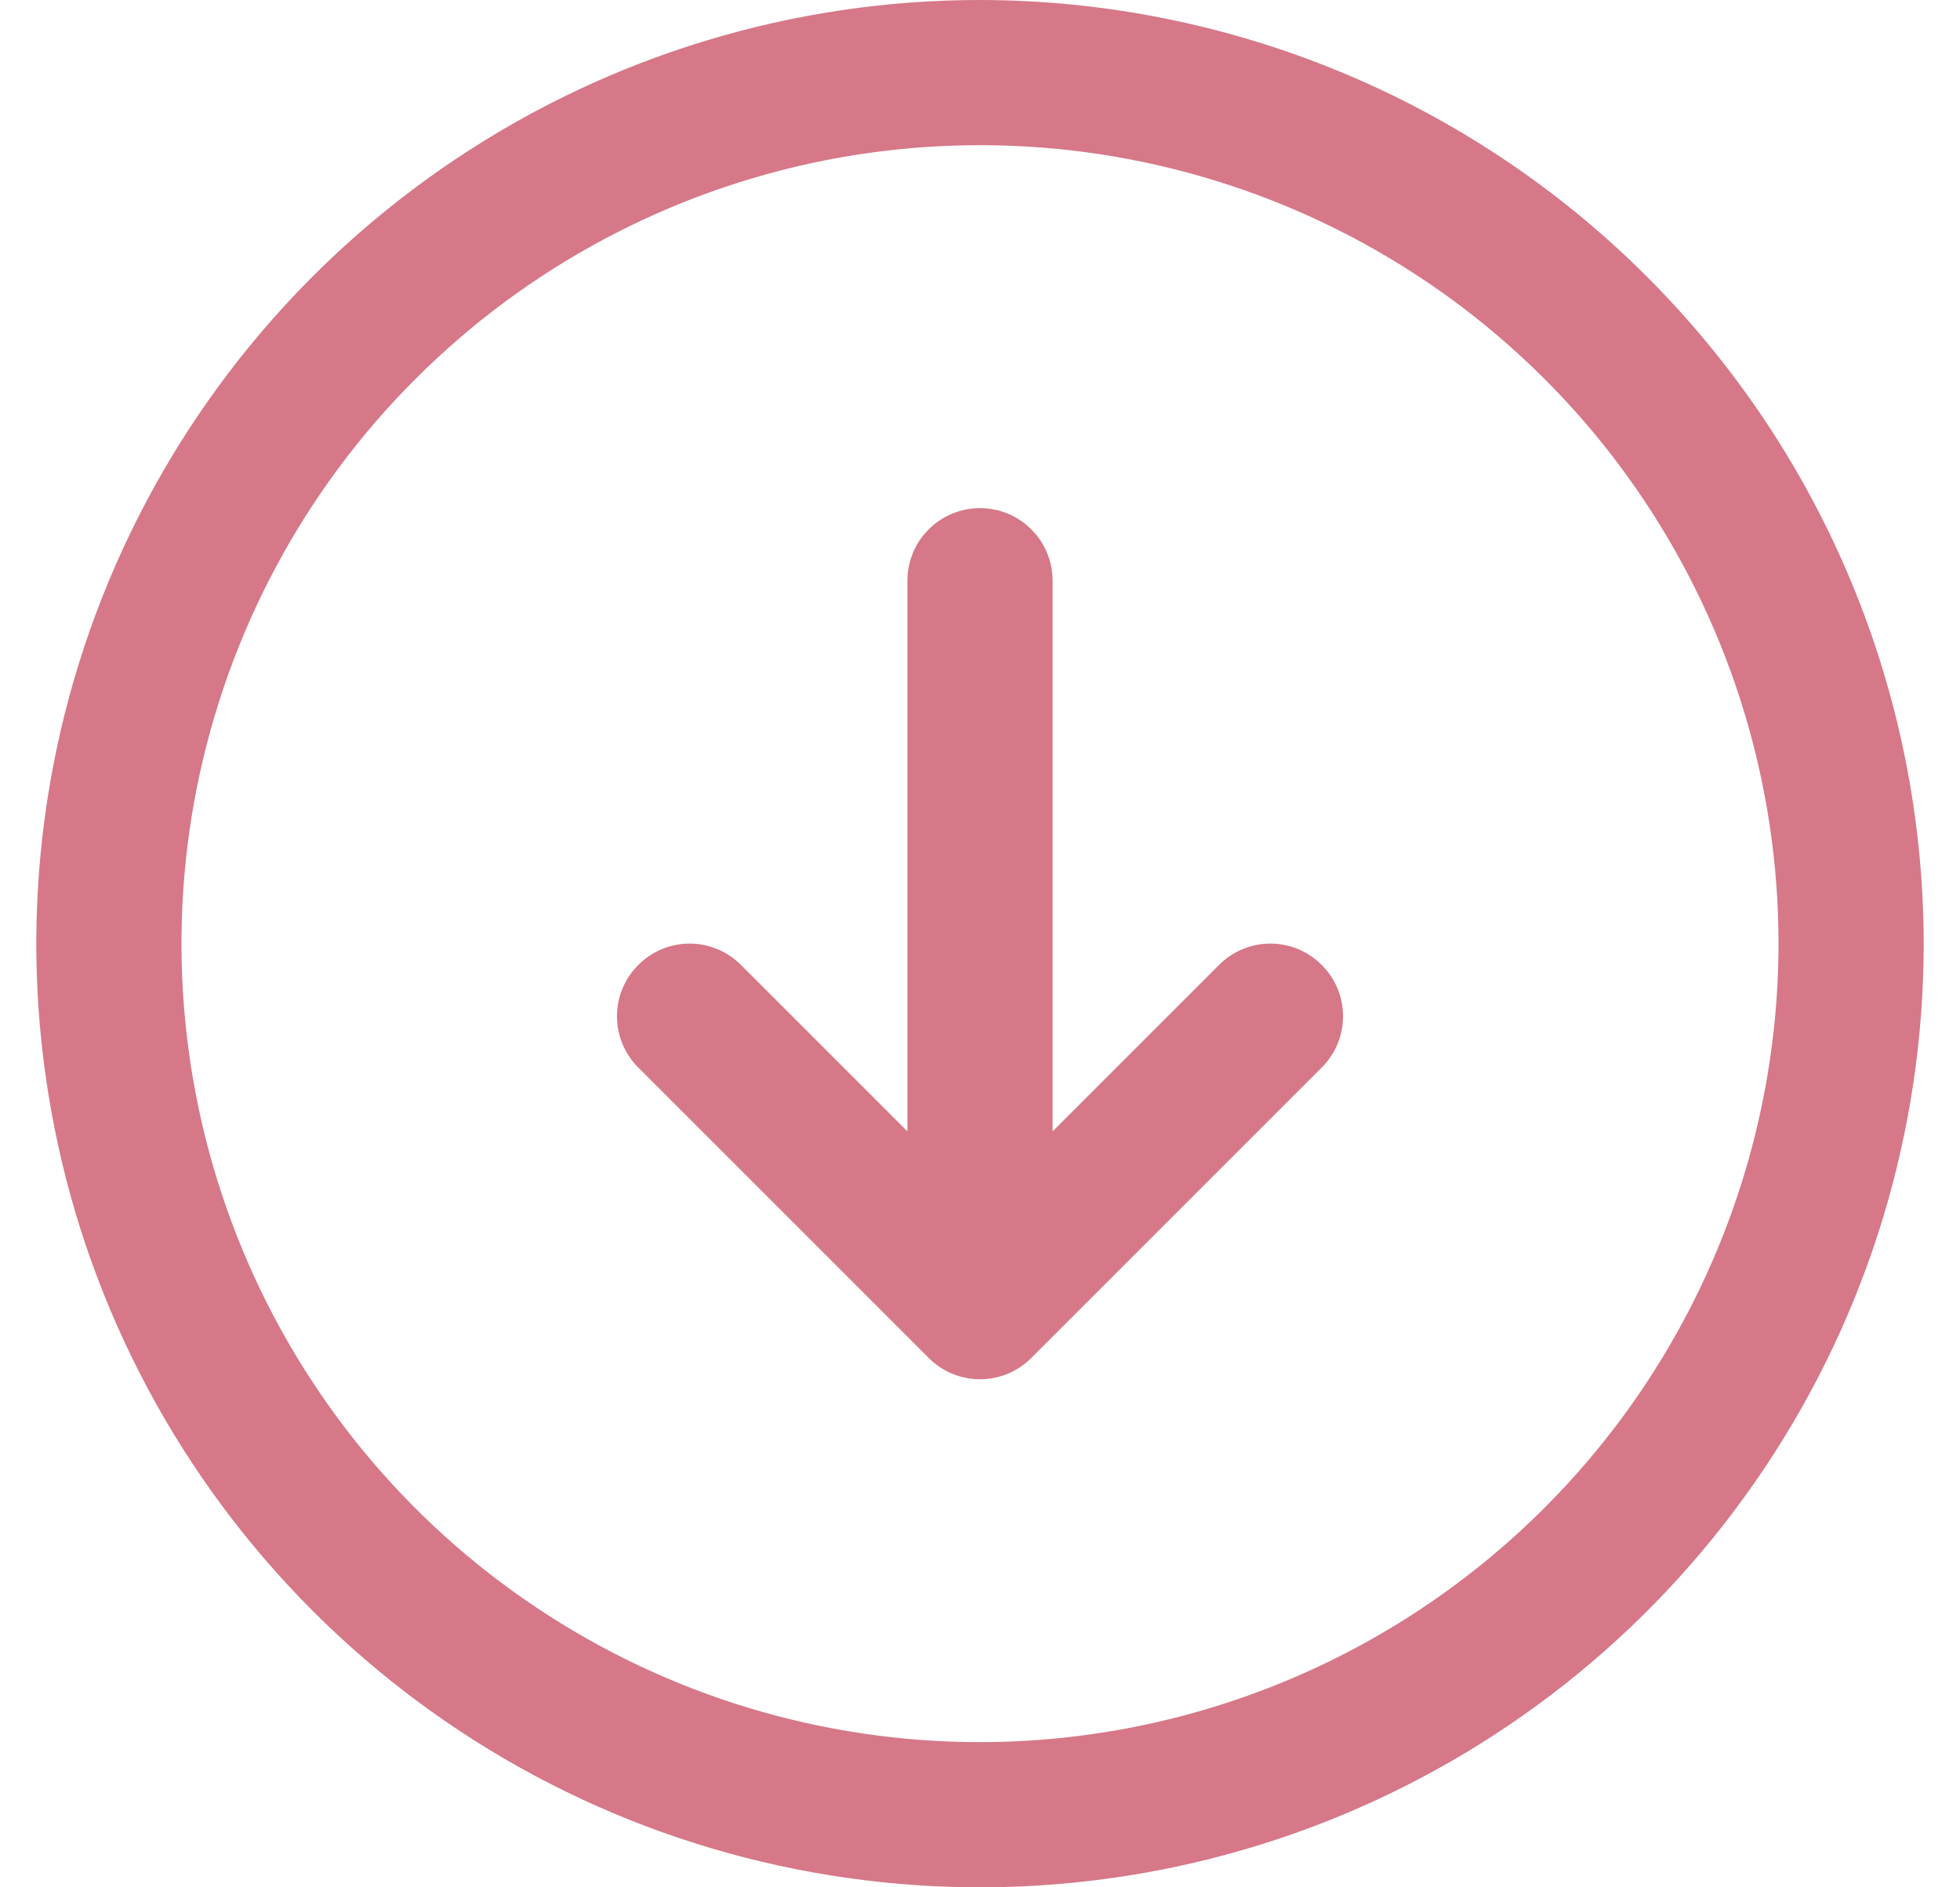 <svg width="27" height="26" viewBox="0 0 27 26" fill="none" xmlns="http://www.w3.org/2000/svg">
<path d="M13.5 0C10.929 0 8.415 0.762 6.278 2.191C4.14 3.619 2.474 5.65 1.49 8.025C0.506 10.401 0.248 13.014 0.75 15.536C1.251 18.058 2.49 20.374 4.308 22.192C6.126 24.011 8.442 25.249 10.964 25.75C13.486 26.252 16.099 25.994 18.475 25.01C20.85 24.026 22.881 22.36 24.309 20.222C25.738 18.085 26.5 15.571 26.5 13C26.496 9.553 25.126 6.249 22.688 3.812C20.251 1.374 16.947 0.004 13.5 0ZM13.5 24C11.324 24 9.198 23.355 7.389 22.146C5.58 20.938 4.17 19.22 3.337 17.209C2.505 15.2 2.287 12.988 2.711 10.854C3.136 8.72 4.183 6.76 5.722 5.222C7.26 3.683 9.22 2.636 11.354 2.211C13.488 1.787 15.7 2.005 17.709 2.837C19.72 3.67 21.438 5.08 22.646 6.889C23.855 8.698 24.5 10.824 24.5 13C24.497 15.916 23.337 18.712 21.274 20.774C19.212 22.837 16.416 23.997 13.5 24ZM18.207 13.293C18.3 13.385 18.374 13.496 18.425 13.617C18.475 13.739 18.501 13.869 18.501 14C18.501 14.131 18.475 14.261 18.425 14.383C18.374 14.504 18.3 14.615 18.207 14.707L14.207 18.707C14.115 18.8 14.004 18.874 13.883 18.925C13.761 18.975 13.631 19.001 13.5 19.001C13.369 19.001 13.239 18.975 13.117 18.925C12.996 18.874 12.885 18.8 12.793 18.707L8.793 14.707C8.605 14.52 8.499 14.265 8.499 14C8.499 13.735 8.605 13.48 8.793 13.293C8.98 13.105 9.235 12.999 9.5 12.999C9.765 12.999 10.02 13.105 10.207 13.293L12.5 15.586V8C12.5 7.735 12.605 7.48 12.793 7.293C12.98 7.105 13.235 7 13.5 7C13.765 7 14.02 7.105 14.207 7.293C14.395 7.48 14.5 7.735 14.5 8V15.586L16.793 13.293C16.885 13.2 16.996 13.126 17.117 13.075C17.238 13.025 17.369 12.999 17.5 12.999C17.631 12.999 17.762 13.025 17.883 13.075C18.004 13.126 18.115 13.2 18.207 13.293Z" fill="#D67888"/>
</svg>
